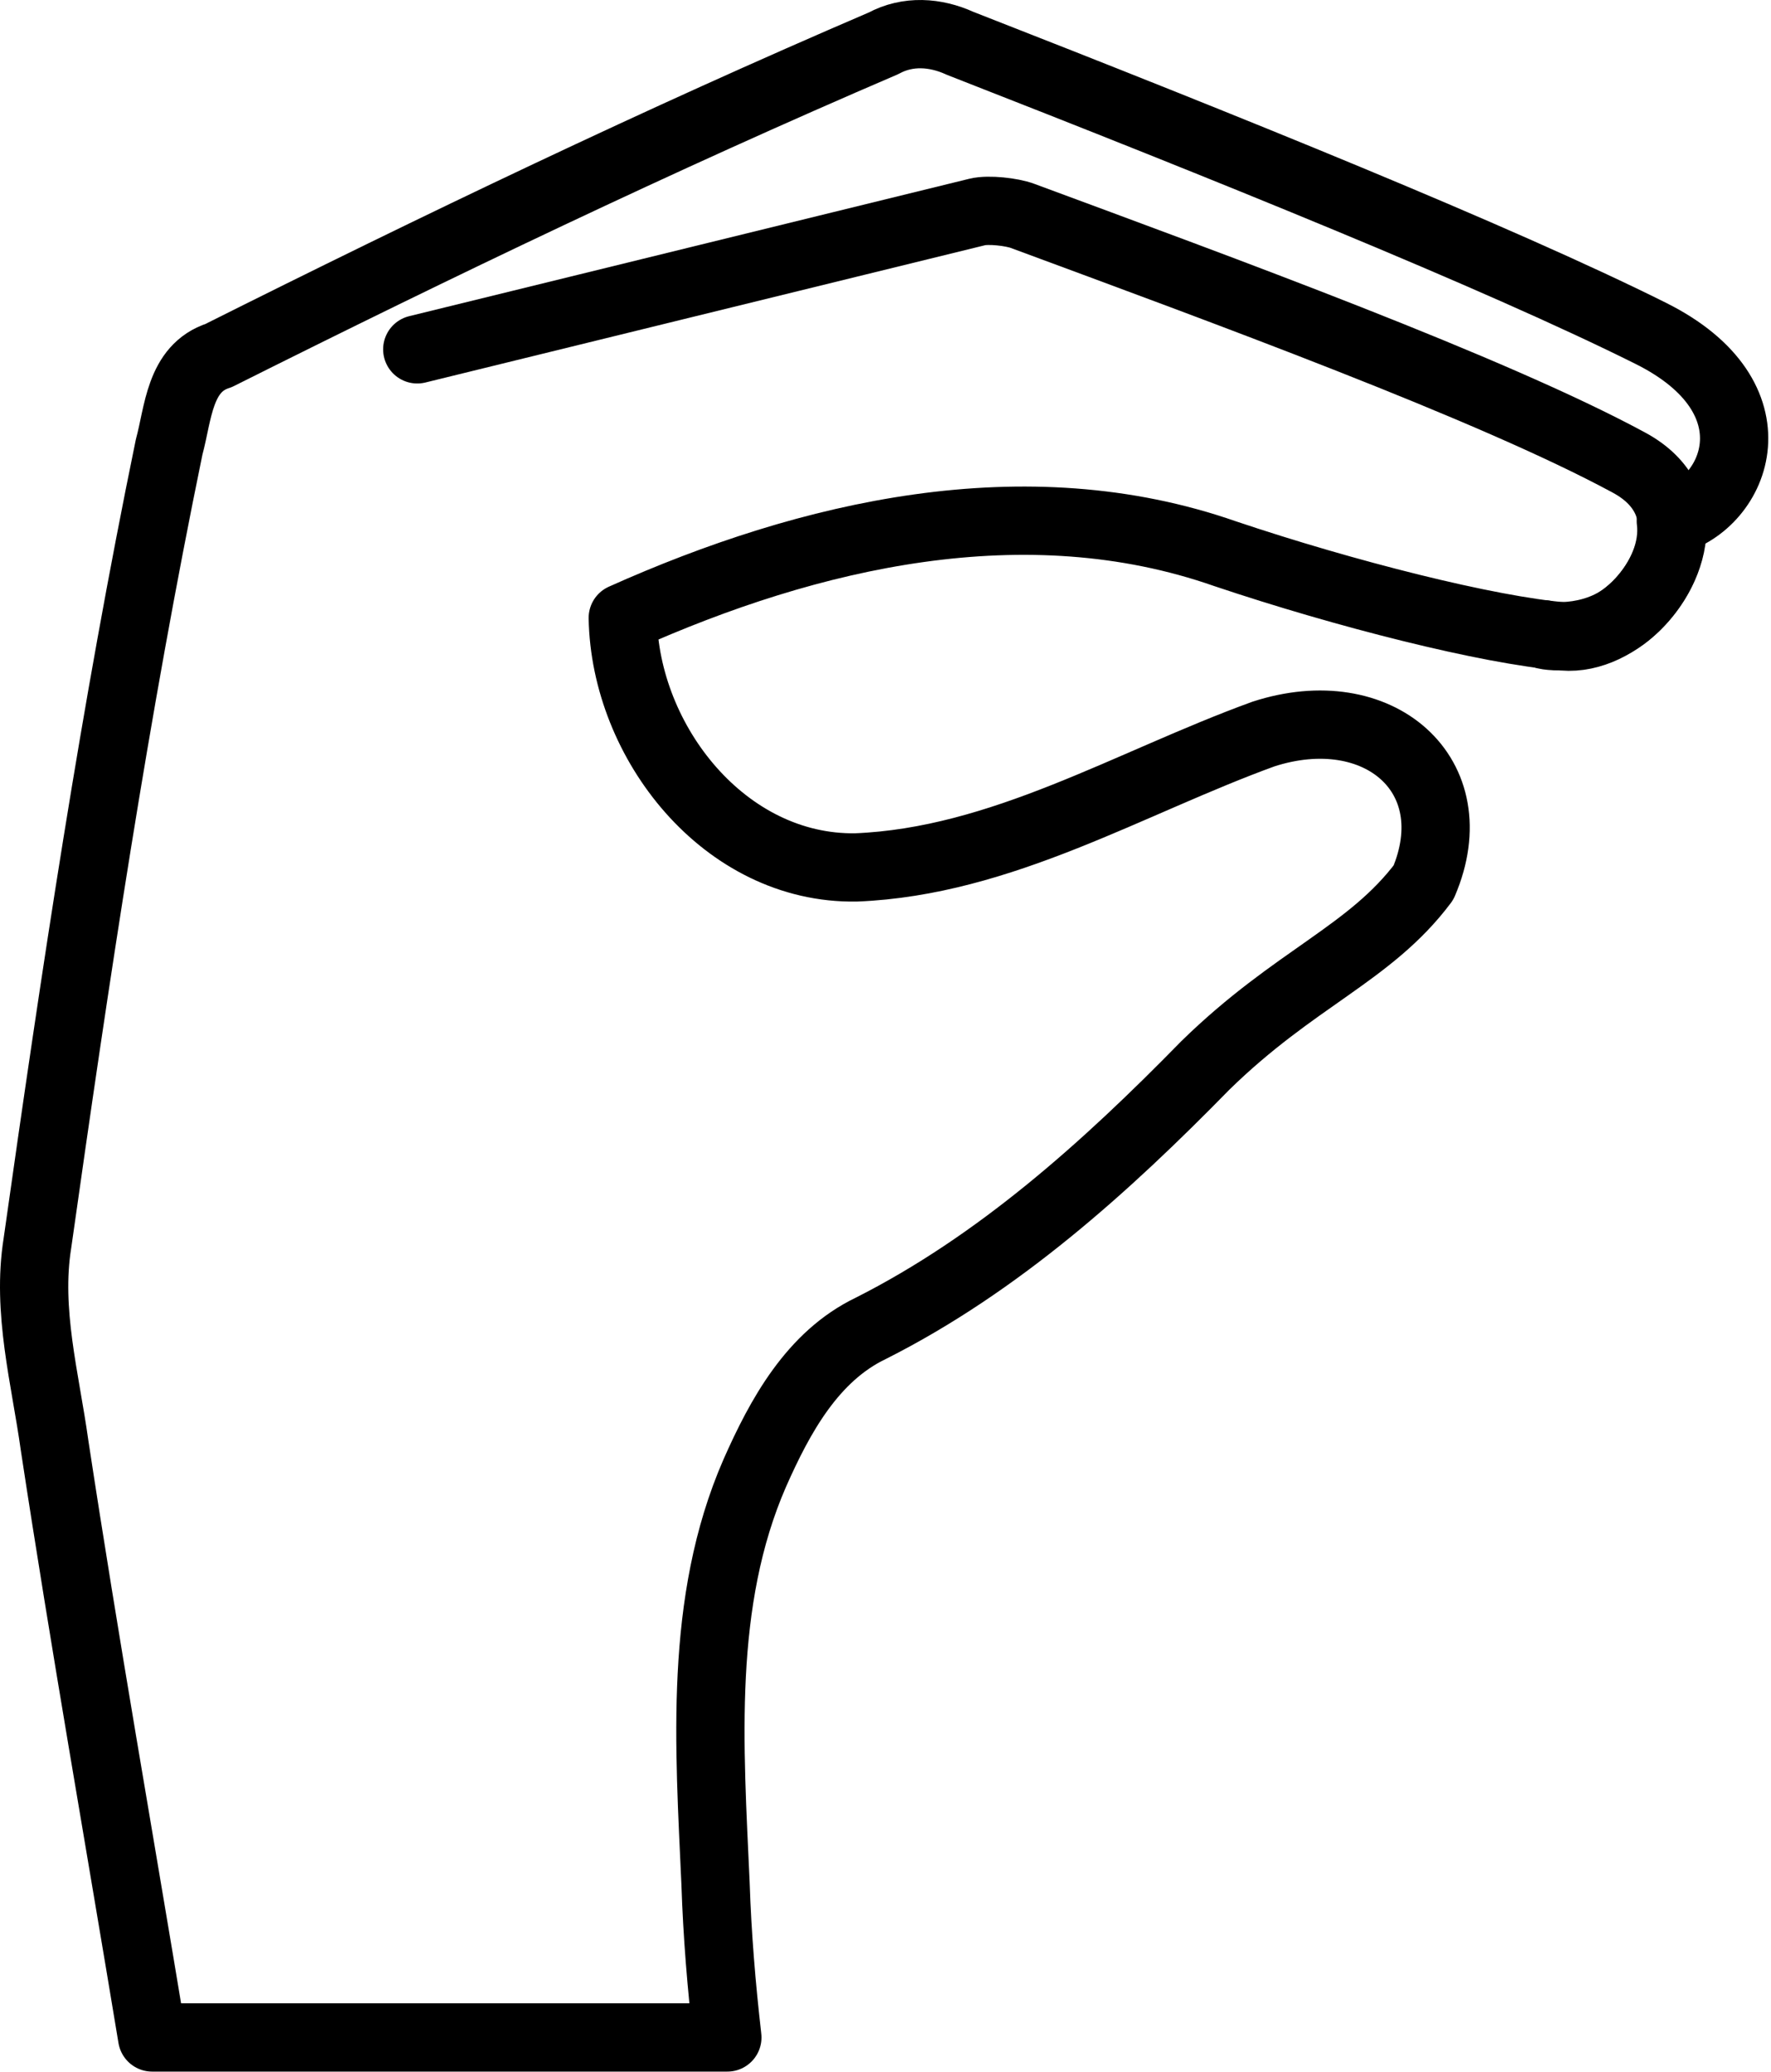 <?xml version="1.0" encoding="UTF-8" standalone="no"?>
<!DOCTYPE svg PUBLIC "-//W3C//DTD SVG 1.1//EN" "http://www.w3.org/Graphics/SVG/1.1/DTD/svg11.dtd"><svg width="100%"
    height="100%" viewBox="0 0 324 379" version="1.1" xmlns="http://www.w3.org/2000/svg"
    xmlnsXlink="http://www.w3.org/1999/xlink" xml:space="preserve" xmlnsSerif="http://www.serif.com/"
    style="fill-rule:evenodd;clip-rule:evenodd;stroke-linecap:round;stroke-linejoin:round;">
    <g>
        <path id="path4210"
            d="M168.618,6.248c-2.383,-0.043 -4.757,0.471 -6.966,1.668c-41.152,17.65 -81.617,37.065 -121.658,57.11c-7.212,2.293 -7.372,10.59 -9.049,16.722c-9.93,48.216 -17.198,96.874 -24.095,145.594c-1.991,12.424 1.431,24.772 3.131,36.984c5.504,36.178 11.886,72.202 17.855,108.306l105.232,-0c-1.073,-9.347 -1.852,-18.726 -2.163,-28.148c-1.122,-25.082 -3.114,-51.504 7.188,-75.097c4.601,-10.395 10.554,-21.334 21.228,-26.451c23.346,-11.782 43.006,-29.491 61.16,-48.046c16.426,-16.069 30.132,-20.406 39.949,-33.488c8.38,-19.633 -8.279,-33.98 -29.304,-27.146c-24.49,8.899 -47.886,23.323 -74.534,24.389c-23.981,0.372 -42.261,-22.858 -42.656,-45.643c34.203,-15.329 73.681,-24.498 110.202,-11.731c21.886,7.358 48.09,13.986 61.912,15.132c10.045,0.832 20.908,-10.814 19.621,-21.123c12.056,-3.168 19.924,-22.532 -3.647,-34.301c-27.884,-13.924 -78.109,-34.192 -126.397,-53.063c-2.238,-1.025 -4.627,-1.625 -7.009,-1.668Z"
            style="fill:none;fill-rule:nonzero;stroke:current;stroke-width:12.49px;" />
        <path id="path4222"
            d="M76.338,63.893l102.459,-25.127c2.045,-0.501 6.309,-0.009 8.247,0.708c36.366,13.463 85.873,31.536 111.003,45.151c13.296,7.204 7.48,21.396 -0.349,27.664c-6.692,5.358 -15.603,3.991 -15.224,3.737"
            style="fill:none;stroke:current;stroke-width:12.49px;" />
    </g>
</svg>